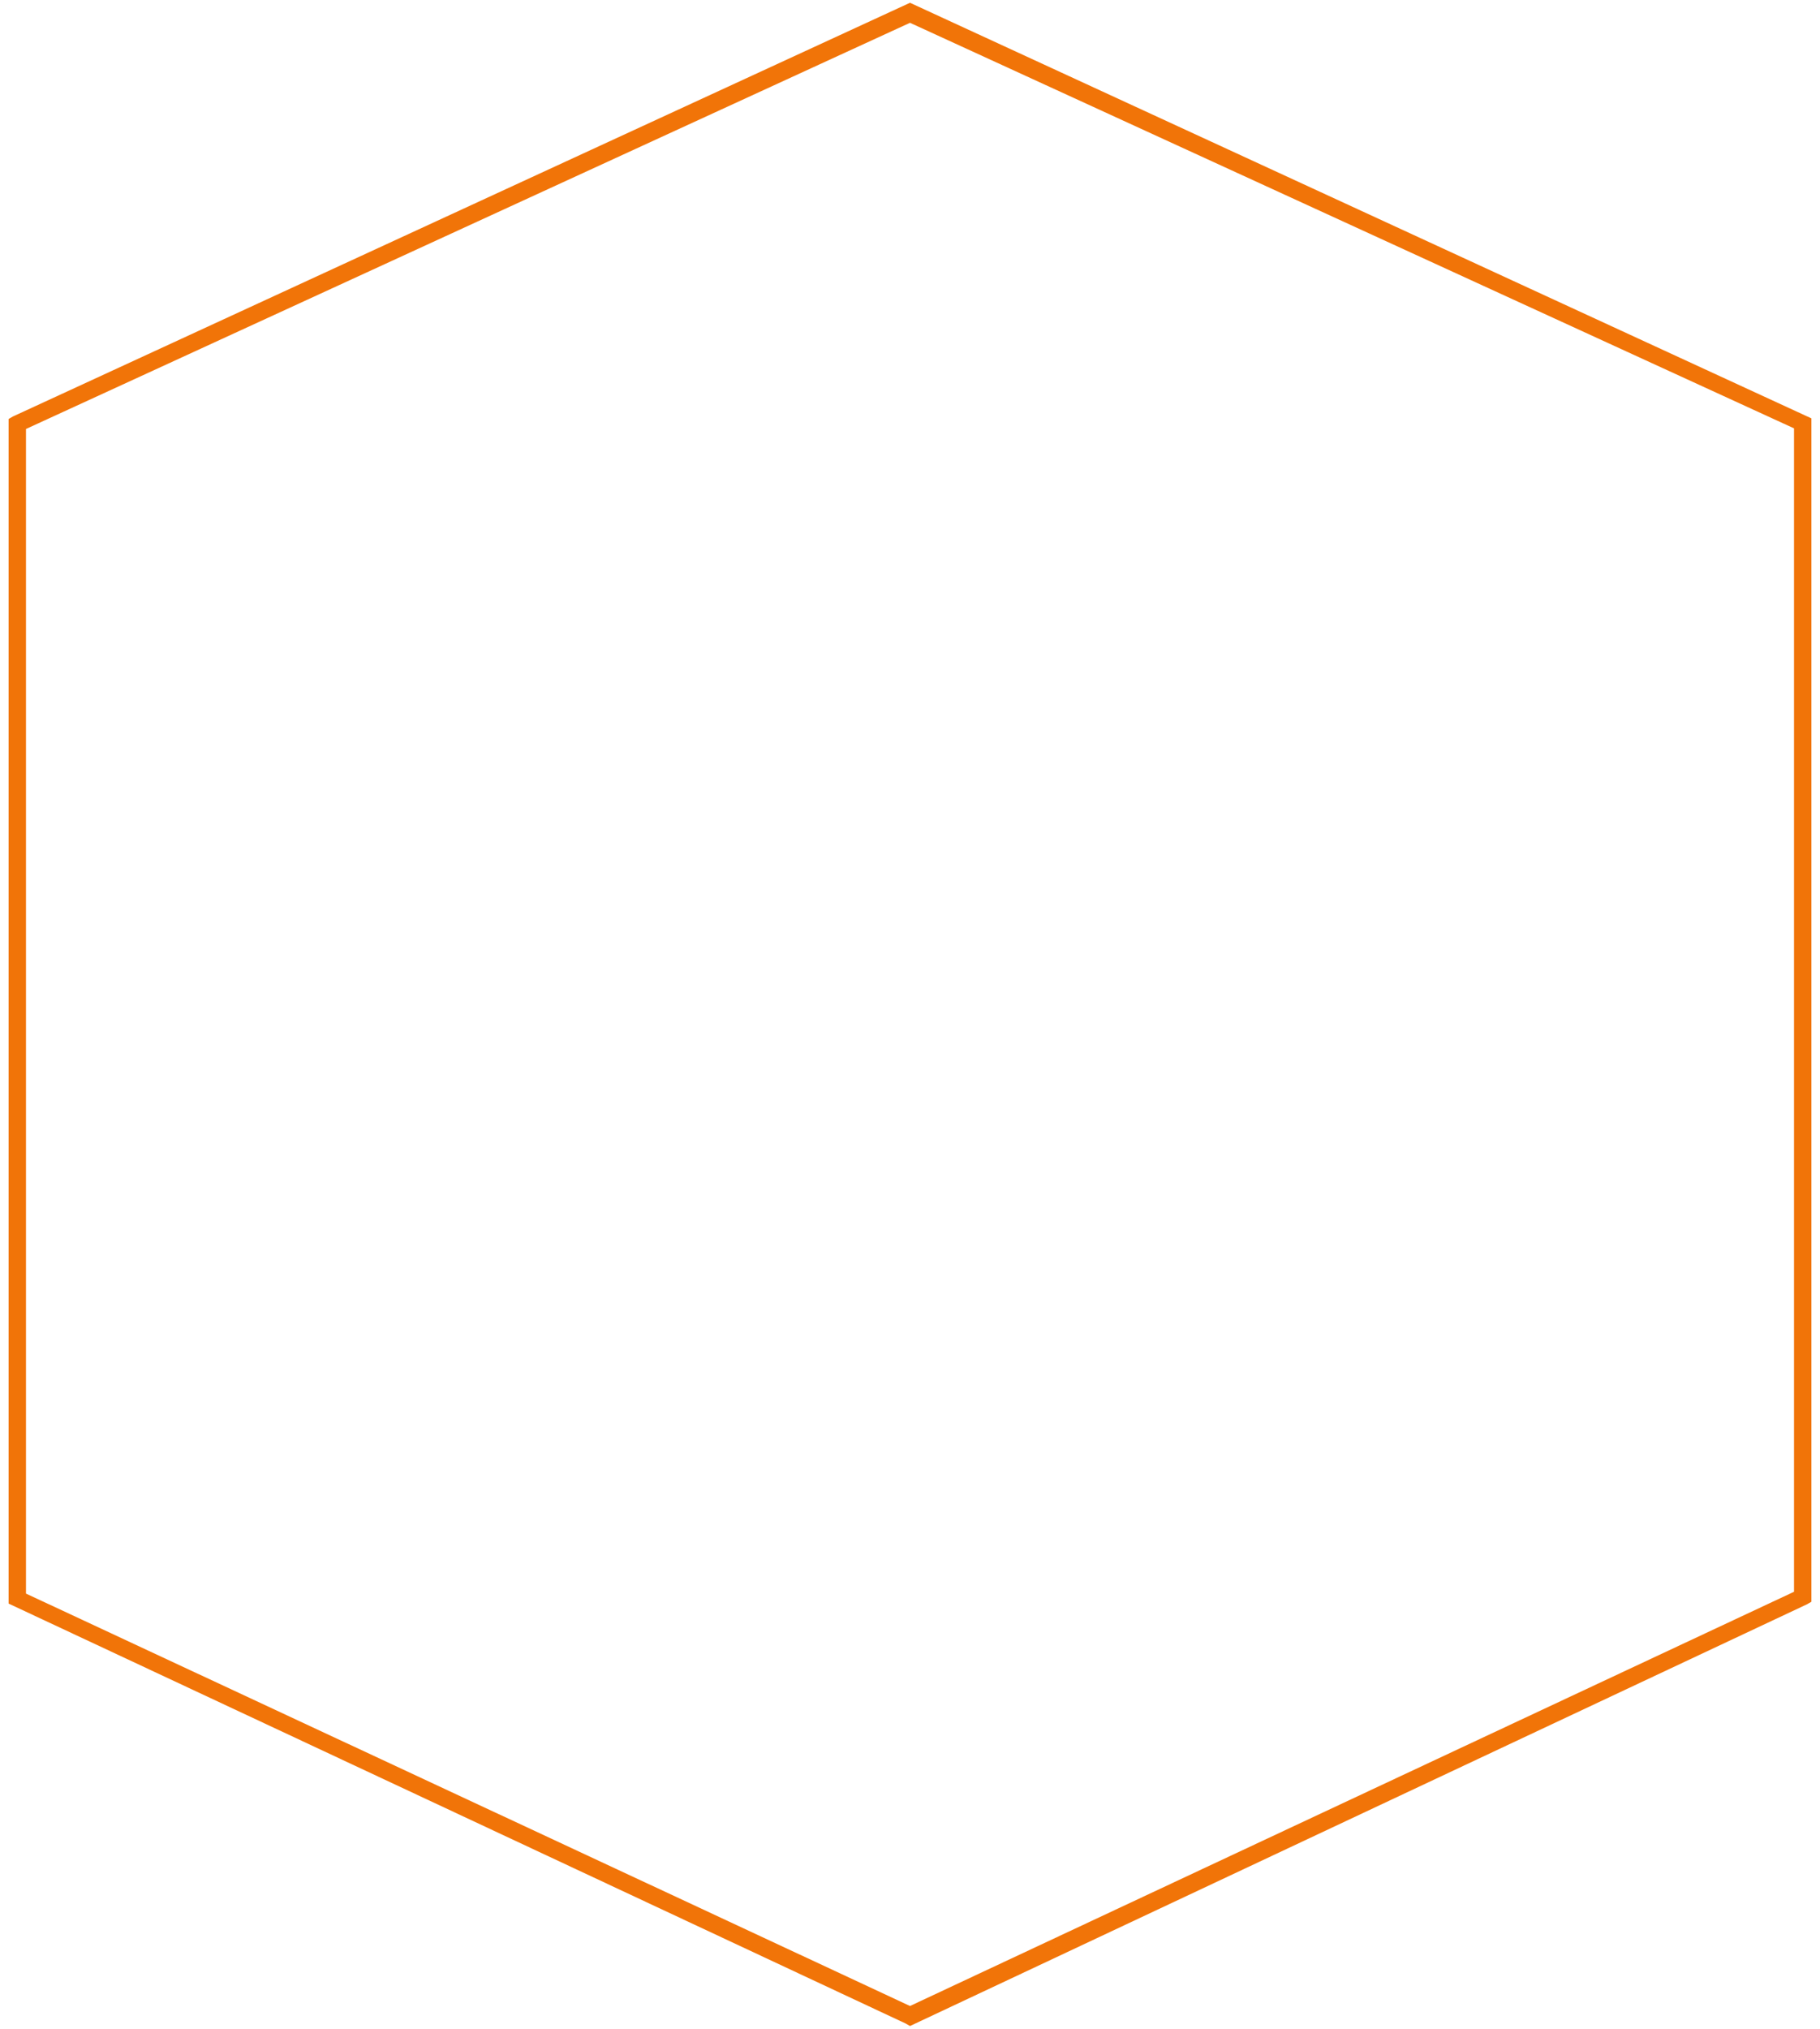 <?xml version="1.0" encoding="utf-8"?><!DOCTYPE svg PUBLIC "-//W3C//DTD SVG 1.1//EN" "http://www.w3.org/Graphics/SVG/1.1/DTD/svg11.dtd"><svg version="1.1" baseProfile="full" xmlns="http://www.w3.org/2000/svg" xmlns:xlink="http://www.w3.org/1999/xlink" xmlns:ev="http://www.w3.org/2001/xml-events"   height="234px"   width="210px" ><path fill="rgb( 241, 116, 8 )" d="M105,233.68 C105,233.68 104.5,233.392 104.5,233.392 C104.5,233.392 0.992,184.957 0.992,184.957 C0.992,184.957 0.992,48.325 0.992,48.325 C0.992,48.325 1.493,48.036 1.493,48.036 C1.493,48.036 105,0.32 105,0.32 C105,0.32 209.008,48.254 209.008,48.254 C209.008,48.254 209.008,184.746 209.008,184.746 C209.008,184.746 208.507,185.035 208.507,185.035 C208.507,185.035 105,233.68 105,233.68 ZM2.998,183.803 C2.998,183.803 105,231.371 105,231.371 C105,231.371 207.002,183.594 207.002,183.594 C207.002,183.594 207.002,49.406 207.002,49.406 C207.002,49.406 105,2.63 105,2.63 C105,2.63 2.998,49.478 2.998,49.478 C2.998,49.478 2.998,183.803 2.998,183.803 Z "/></svg>